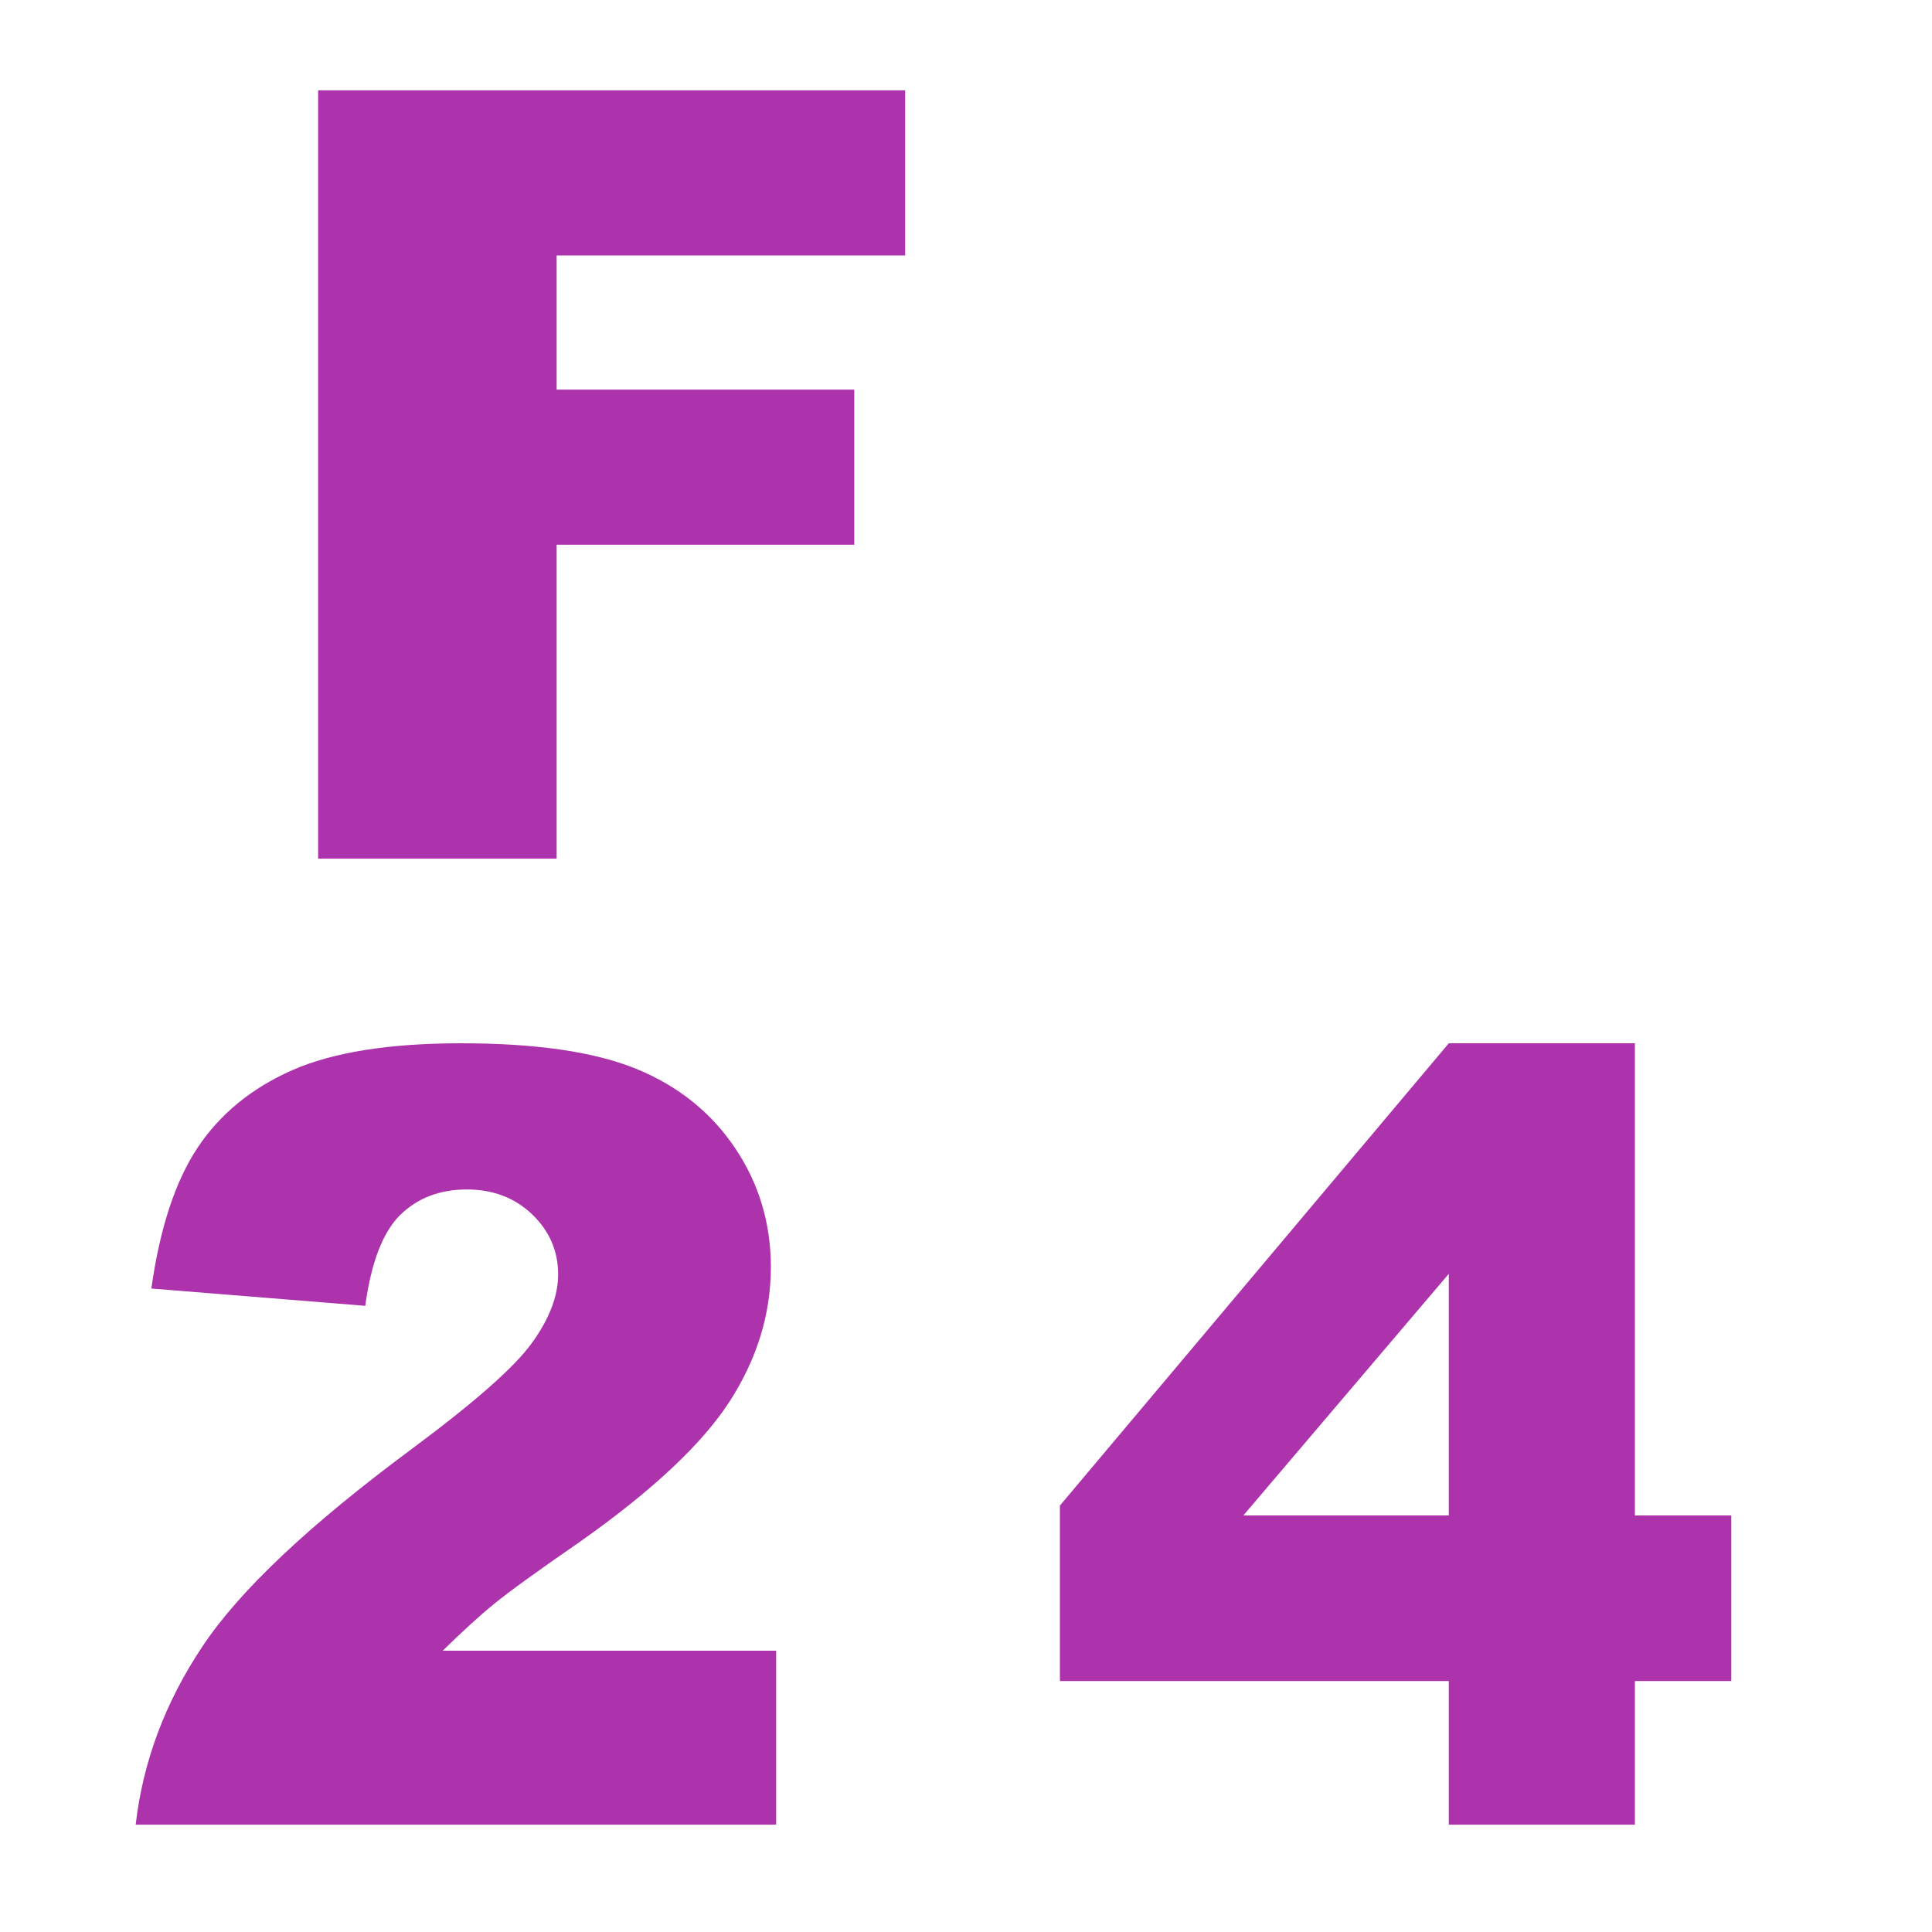 <?xml version="1.0" encoding="UTF-8"?>
<svg width="18px" height="18px" viewBox="0 0 18 18" version="1.1" xmlns="http://www.w3.org/2000/svg" xmlns:xlink="http://www.w3.org/1999/xlink">
    <title>F24</title>
    <g id="页面-1" stroke="none" stroke-width="1" fill="none" fill-rule="evenodd">
        <g id="画板" transform="translate(-731, -65)">
            <g id="F24" transform="translate(731, 65)">
                <rect id="矩形" fill="#D8D8D8" opacity="0" x="0" y="0" width="18" height="18"></rect>
                <g transform="translate(1.264, 0.842)" fill="#ad33ad" fill-rule="nonzero">
                    <polygon id="路径" points="1.7 0 7.169 0 7.169 1.538 3.922 1.538 3.922 2.788 6.695 2.788 6.695 4.233 3.922 4.233 3.922 7.158 1.7 7.158"></polygon>
                    <path d="M5.967,16.158 L0,16.158 C0.068,15.569 0.276,15.015 0.623,14.496 C0.969,13.976 1.619,13.364 2.573,12.657 C3.156,12.224 3.529,11.896 3.691,11.671 C3.854,11.446 3.936,11.233 3.936,11.031 C3.936,10.813 3.855,10.627 3.694,10.472 C3.533,10.318 3.33,10.24 3.086,10.24 C2.832,10.24 2.625,10.32 2.463,10.479 C2.302,10.639 2.194,10.921 2.139,11.324 L0.146,11.163 C0.225,10.603 0.368,10.166 0.576,9.852 C0.785,9.538 1.078,9.297 1.458,9.129 C1.837,8.962 2.362,8.878 3.032,8.878 C3.732,8.878 4.277,8.958 4.666,9.117 C5.055,9.277 5.361,9.522 5.583,9.852 C5.806,10.182 5.918,10.553 5.918,10.963 C5.918,11.399 5.79,11.816 5.535,12.213 C5.279,12.61 4.814,13.046 4.141,13.521 C3.74,13.798 3.472,13.992 3.337,14.103 C3.202,14.213 3.044,14.358 2.861,14.537 L5.967,14.537 L5.967,16.158 Z" id="路径"></path>
                    <path d="M12.234,14.82 L8.611,14.82 L8.611,13.185 L12.234,8.878 L13.968,8.878 L13.968,13.277 L14.866,13.277 L14.866,14.82 L13.968,14.82 L13.968,16.158 L12.234,16.158 L12.234,14.82 Z M12.234,13.277 L12.234,11.026 L10.32,13.277 L12.234,13.277 Z" id="形状"></path>
                </g>
            </g>
        </g>
    </g>
</svg>